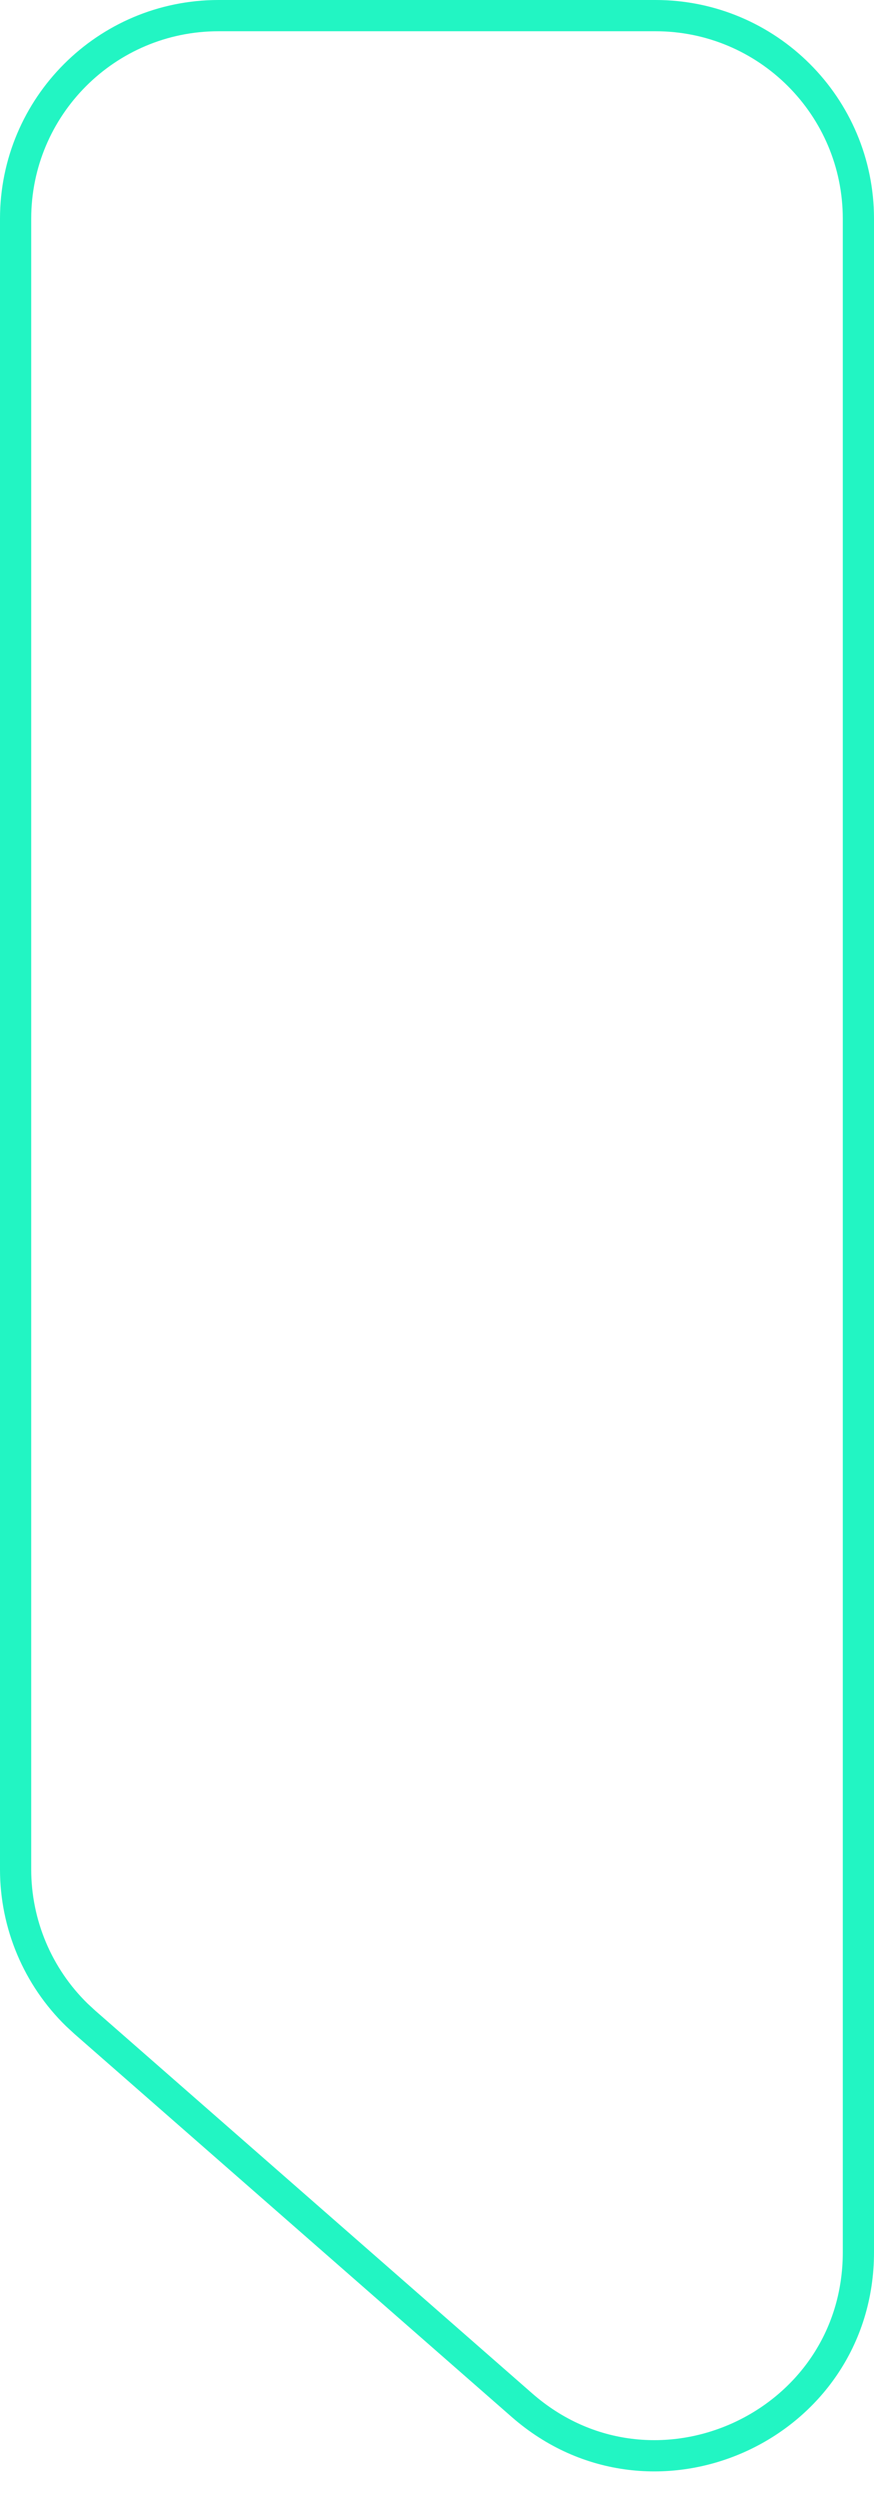 <svg width="28" height="80" viewBox="0 0 28 80" fill="none" xmlns="http://www.w3.org/2000/svg">
<path d="M0.5 7L0.5 59.823C0.5 61.58 1.211 63.258 2.462 64.478L2.72 64.716L16.72 76.966C20.922 80.643 27.5 77.658 27.5 72.073L27.5 7C27.5 3.41 24.59 0.5 21 0.5L7 0.5C3.41 0.5 0.5 3.41 0.5 7Z" stroke="#22F5C3"/>
</svg>
